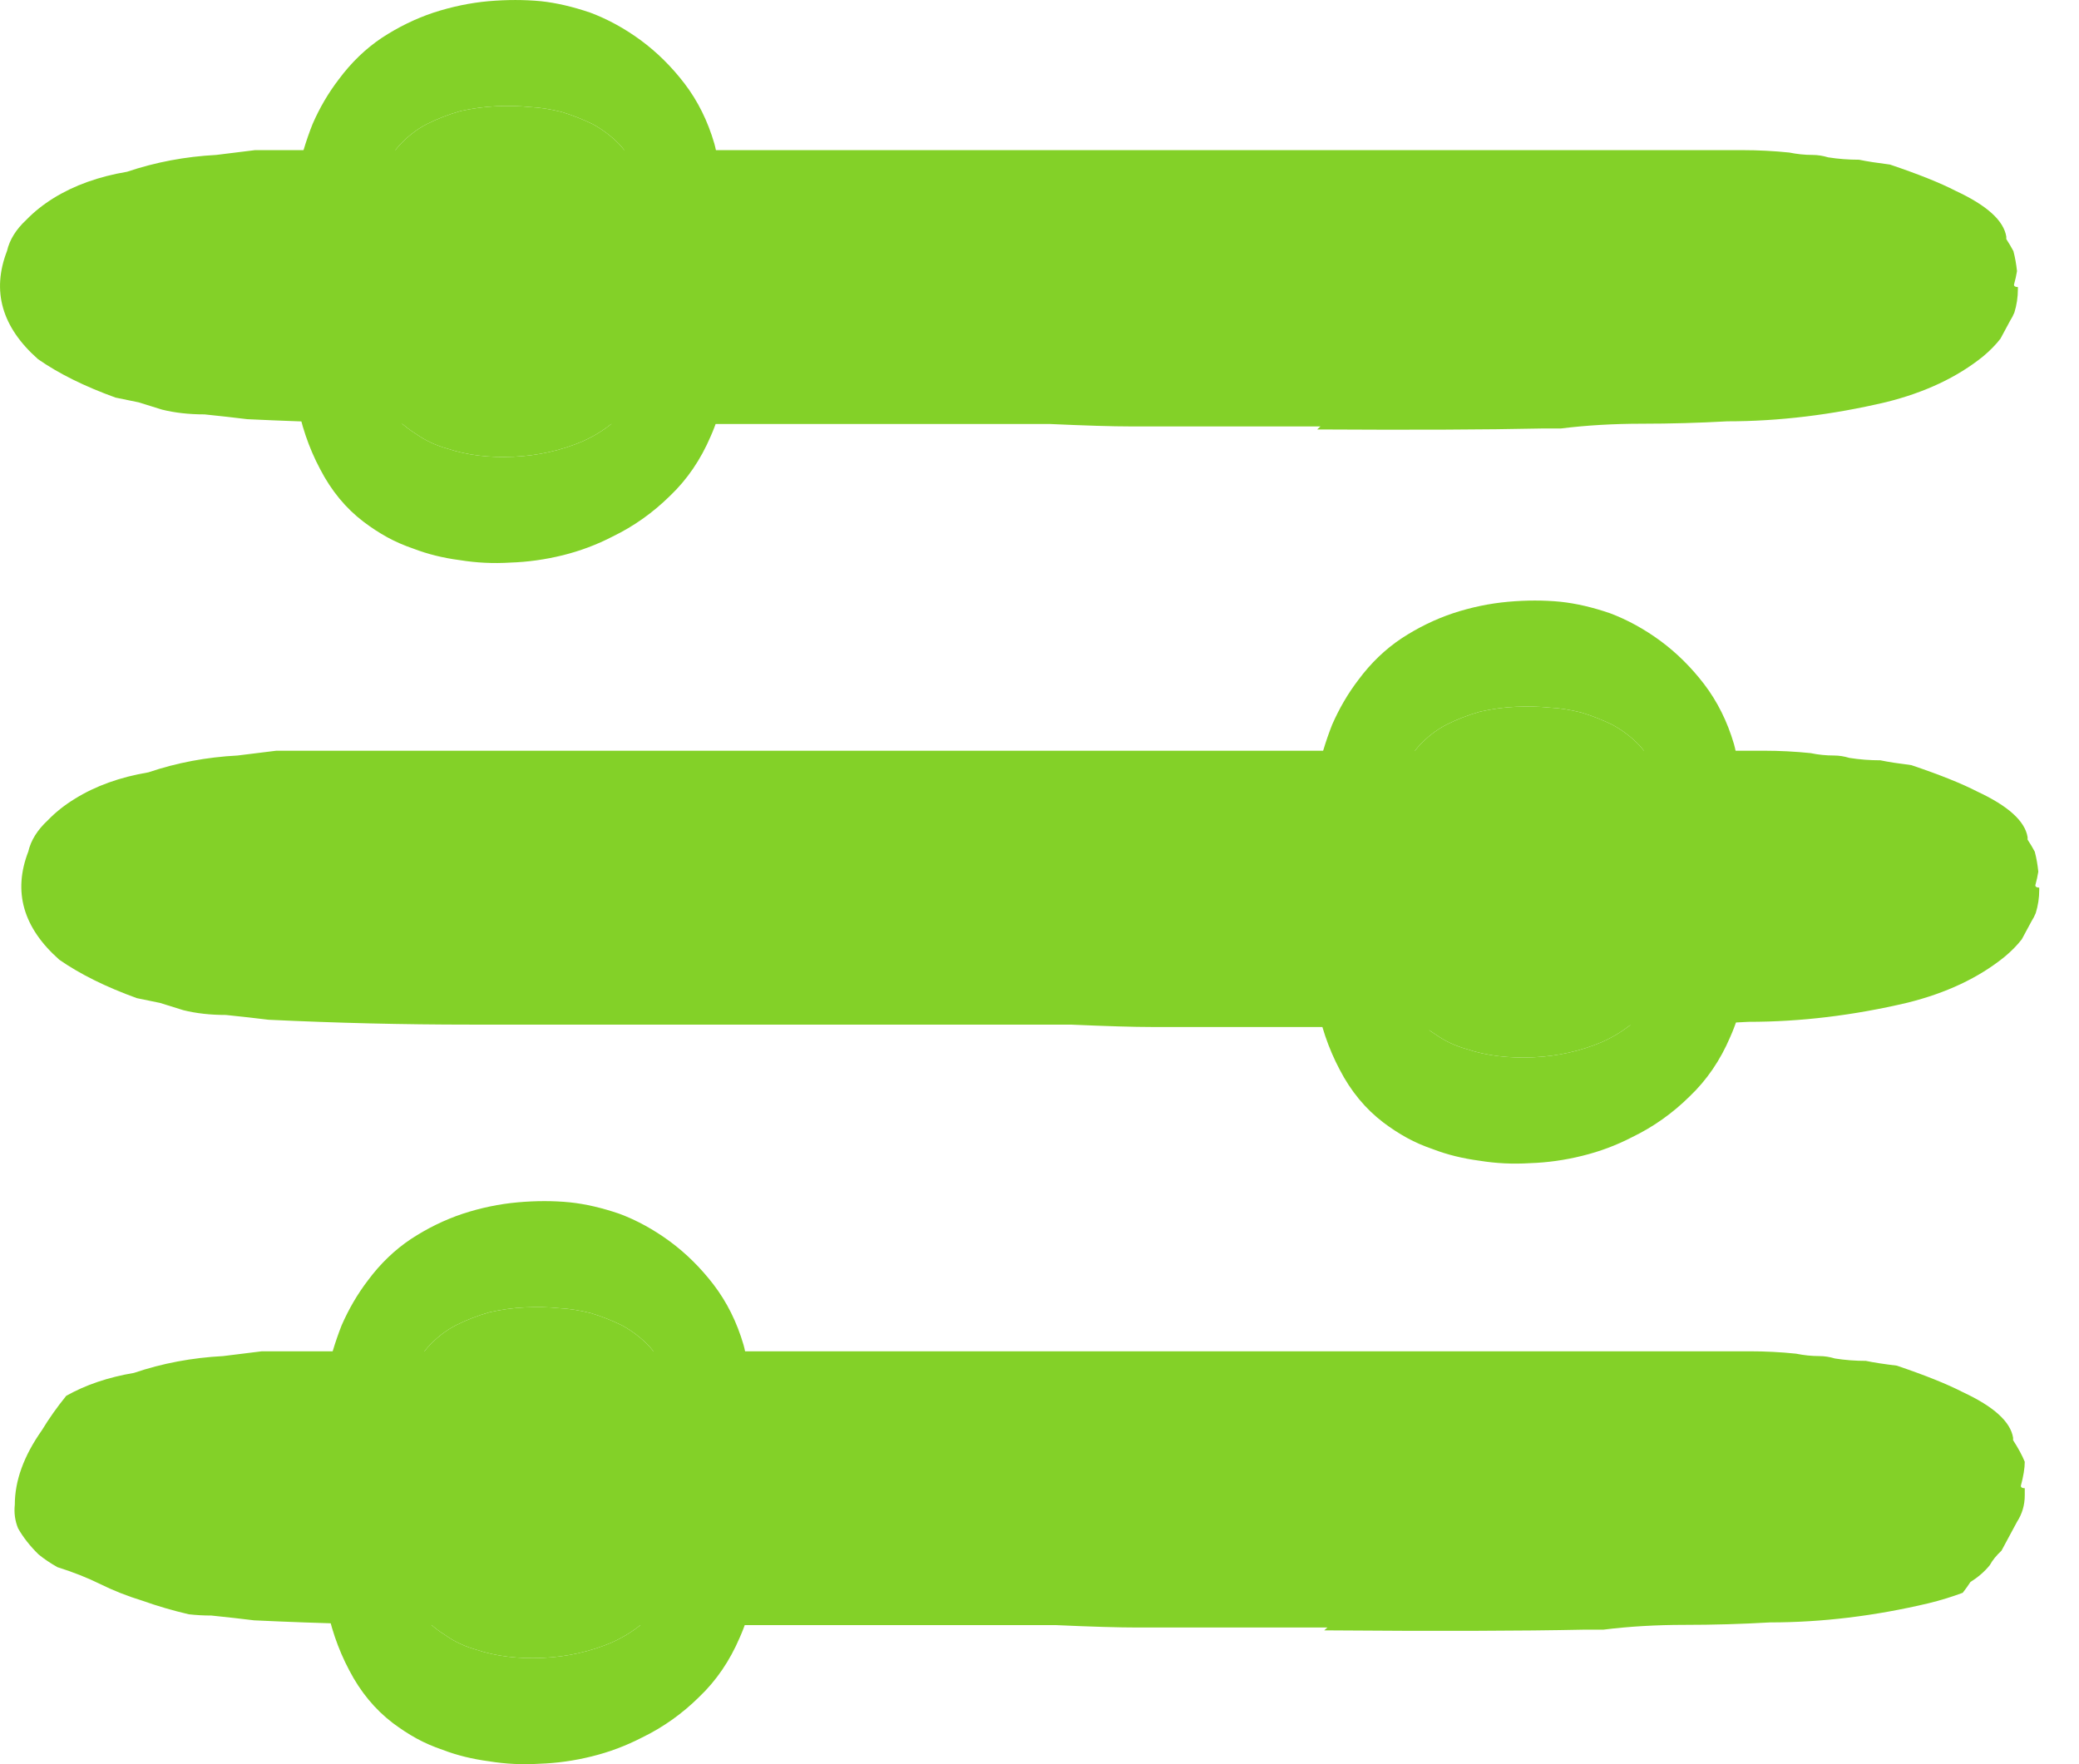 <svg width="33" height="28" viewBox="0 0 33 28" fill="none" xmlns="http://www.w3.org/2000/svg">
<path fill-rule="evenodd" clip-rule="evenodd" d="M31.974 4.961C31.956 5.005 31.934 5.048 31.907 5.09L31.753 5.376C31.677 5.474 31.584 5.568 31.477 5.657C31.067 5.988 30.554 6.229 29.939 6.382C29.078 6.585 28.237 6.687 27.417 6.687C26.966 6.712 26.515 6.725 26.064 6.725C25.613 6.725 25.183 6.75 24.773 6.801L24.465 6.801C23.59 6.82 22.404 6.825 20.907 6.816C20.924 6.8 20.942 6.784 20.96 6.768L19.545 6.768L18.746 6.768L17.946 6.768C17.659 6.768 17.229 6.755 16.655 6.729L14.318 6.729L10.258 6.729L7.122 6.729C6.056 6.729 4.99 6.704 3.924 6.653C3.719 6.628 3.493 6.602 3.247 6.577C3.001 6.577 2.776 6.552 2.571 6.501L2.202 6.386L1.833 6.31C1.341 6.132 0.931 5.929 0.603 5.7C0.029 5.192 -0.135 4.62 0.111 3.984C0.152 3.806 0.254 3.641 0.418 3.489C0.541 3.362 0.685 3.247 0.849 3.145C1.177 2.942 1.566 2.802 2.017 2.726C2.468 2.574 2.94 2.485 3.432 2.459L4.047 2.383L4.6 2.383L26.925 2.383L27.663 2.383C27.909 2.383 28.155 2.396 28.401 2.421C28.524 2.446 28.647 2.459 28.77 2.459C28.852 2.459 28.934 2.472 29.017 2.497C29.18 2.523 29.345 2.535 29.509 2.535C29.631 2.561 29.796 2.586 30 2.612C30.451 2.764 30.8 2.904 31.046 3.031C31.538 3.26 31.805 3.501 31.846 3.756L31.846 3.794C31.889 3.861 31.927 3.925 31.959 3.986C31.985 4.085 32.004 4.191 32.016 4.303C32.005 4.368 31.99 4.44 31.968 4.518C31.968 4.543 31.989 4.556 32.03 4.556C32.03 4.567 32.03 4.578 32.03 4.59C32.03 4.718 32.011 4.842 31.974 4.961Z" fill="#83D128"/>
<path fill-rule="evenodd" clip-rule="evenodd" d="M32.313 14.493C32.295 14.537 32.273 14.58 32.246 14.622L32.092 14.908C32.016 15.006 31.923 15.1 31.815 15.189C31.405 15.52 30.893 15.761 30.278 15.914C29.417 16.117 28.576 16.218 27.756 16.218C27.305 16.244 26.854 16.257 26.403 16.257C25.952 16.257 25.522 16.282 25.112 16.333L24.804 16.333C23.929 16.352 22.743 16.357 21.246 16.348C21.263 16.332 21.281 16.316 21.299 16.3L19.884 16.3L19.084 16.3L18.285 16.3C17.998 16.3 17.567 16.287 16.993 16.262L14.656 16.262L10.597 16.262L7.461 16.262C6.395 16.262 5.329 16.236 4.263 16.185C4.058 16.16 3.832 16.134 3.586 16.109C3.34 16.109 3.115 16.084 2.91 16.033L2.541 15.918L2.172 15.842C1.68 15.664 1.27 15.461 0.941 15.232C0.367 14.724 0.203 14.152 0.449 13.516C0.49 13.338 0.593 13.173 0.757 13.021C0.88 12.893 1.023 12.779 1.188 12.678C1.516 12.474 1.905 12.334 2.356 12.258C2.807 12.105 3.279 12.017 3.771 11.991L4.386 11.915L4.939 11.915L27.264 11.915L28.002 11.915C28.248 11.915 28.494 11.928 28.74 11.953C28.863 11.979 28.986 11.991 29.109 11.991C29.191 11.991 29.273 12.004 29.355 12.029C29.519 12.055 29.683 12.067 29.847 12.067C29.97 12.093 30.134 12.118 30.339 12.144C30.79 12.296 31.139 12.436 31.385 12.563C31.877 12.792 32.143 13.033 32.184 13.287L32.184 13.326C32.228 13.393 32.266 13.457 32.298 13.518C32.324 13.617 32.343 13.723 32.354 13.835C32.344 13.9 32.328 13.972 32.307 14.05C32.307 14.075 32.328 14.088 32.369 14.088C32.369 14.099 32.369 14.11 32.369 14.121C32.369 14.251 32.35 14.374 32.313 14.493Z" fill="#83D128"/>
<path fill-rule="evenodd" clip-rule="evenodd" d="M1.051 22.154C1.359 21.98 1.717 21.859 2.126 21.79C2.577 21.637 3.049 21.549 3.541 21.523L4.156 21.447L4.709 21.447L27.034 21.447L27.772 21.447C28.018 21.447 28.264 21.459 28.51 21.485C28.633 21.51 28.756 21.523 28.879 21.523C28.961 21.523 29.043 21.536 29.125 21.561C29.289 21.587 29.453 21.599 29.617 21.599C29.74 21.625 29.904 21.65 30.109 21.675C30.56 21.828 30.909 21.968 31.155 22.095C31.647 22.324 31.913 22.565 31.954 22.819L31.954 22.858C32.036 22.985 32.098 23.099 32.139 23.201C32.139 23.302 32.118 23.429 32.077 23.582C32.077 23.607 32.098 23.62 32.139 23.62L32.139 23.734C32.139 23.887 32.098 24.027 32.016 24.154L31.77 24.611C31.688 24.688 31.626 24.764 31.585 24.84C31.503 24.942 31.401 25.031 31.278 25.107C31.241 25.165 31.199 25.222 31.154 25.28C30.984 25.343 30.805 25.399 30.616 25.445C29.756 25.649 28.915 25.75 28.095 25.75C27.644 25.776 27.193 25.789 26.742 25.789C26.291 25.789 25.86 25.814 25.45 25.865L25.143 25.865C24.16 25.886 22.786 25.89 21.02 25.876C21.036 25.861 21.052 25.846 21.069 25.831L19.654 25.831L18.855 25.831L18.055 25.831C17.768 25.831 17.337 25.819 16.763 25.793L14.426 25.793L10.367 25.793L7.231 25.793C6.165 25.793 5.099 25.768 4.033 25.717C3.828 25.692 3.602 25.666 3.356 25.641C3.231 25.641 3.111 25.634 2.996 25.621C2.744 25.562 2.5 25.491 2.264 25.407C2.018 25.331 1.793 25.242 1.588 25.14C1.383 25.039 1.157 24.95 0.911 24.873C0.797 24.808 0.696 24.74 0.611 24.67C0.475 24.536 0.367 24.399 0.287 24.257C0.238 24.138 0.221 24.013 0.235 23.882C0.235 23.501 0.378 23.107 0.665 22.7C0.777 22.515 0.906 22.333 1.051 22.154Z" fill="#83D128"/>
<path d="M11.339 2.28C11.504 2.857 11.577 5.195 11.557 5.66C11.537 6.134 11.445 6.556 11.28 6.926C11.121 7.297 10.907 7.611 10.636 7.869C10.365 8.136 10.062 8.352 9.725 8.515C9.474 8.645 9.21 8.744 8.932 8.813C8.655 8.881 8.378 8.92 8.101 8.929C7.83 8.946 7.562 8.933 7.298 8.89C7.034 8.856 6.79 8.795 6.565 8.709C6.413 8.657 6.275 8.597 6.149 8.528C6.024 8.459 5.898 8.378 5.773 8.283C5.489 8.068 5.258 7.788 5.08 7.443C4.901 7.107 4.776 6.737 4.703 6.332C4.651 6.056 4.624 5.772 4.624 5.479C4.631 5.187 4.66 3.081 4.713 2.797C4.773 2.513 4.855 2.237 4.961 1.97C5.073 1.712 5.212 1.475 5.377 1.26C5.575 0.993 5.803 0.773 6.06 0.601C6.324 0.428 6.598 0.295 6.882 0.2C7.173 0.106 7.463 0.045 7.754 0.019C8.044 -0.006 8.322 -0.006 8.586 0.019C8.83 0.045 9.091 0.106 9.368 0.2C9.646 0.304 9.913 0.45 10.171 0.639C10.428 0.829 10.659 1.057 10.864 1.324C11.075 1.6 11.234 1.919 11.339 2.28ZM7.1 7.12C7.411 7.223 7.76 7.267 8.15 7.249C8.54 7.232 8.906 7.15 9.249 7.004C9.461 6.909 9.646 6.788 9.804 6.642C9.969 6.504 10.095 6.336 10.18 6.138C10.266 5.949 10.309 5.725 10.309 5.466C10.309 5.208 10.25 3.103 10.131 2.784C10.058 2.595 9.959 2.431 9.834 2.293C9.708 2.164 9.566 2.056 9.408 1.97C9.249 1.893 9.084 1.828 8.913 1.776C8.741 1.733 8.576 1.707 8.417 1.699C8.246 1.682 8.064 1.677 7.873 1.686C7.688 1.695 7.5 1.72 7.308 1.763C7.123 1.815 6.945 1.884 6.773 1.97C6.608 2.056 6.46 2.173 6.328 2.319C6.13 2.543 5.991 2.801 5.912 3.094C5.839 3.396 5.829 5.51 5.882 5.802C5.961 6.276 6.202 6.638 6.605 6.888C6.75 6.991 6.915 7.068 7.1 7.12Z" fill="#83D128"/>
<path d="M7.1 7.12C7.411 7.223 7.76 7.267 8.15 7.249C8.54 7.232 8.906 7.15 9.249 7.004C9.461 6.909 9.646 6.788 9.804 6.642C9.969 6.504 10.095 6.336 10.18 6.138C10.266 5.949 10.309 5.725 10.309 5.466C10.309 5.208 10.25 3.103 10.131 2.784C10.058 2.595 9.959 2.431 9.834 2.293C9.708 2.164 9.566 2.056 9.408 1.97C9.249 1.893 9.084 1.828 8.913 1.776C8.741 1.733 8.576 1.707 8.417 1.699C8.246 1.682 8.064 1.677 7.873 1.686C7.688 1.695 7.5 1.72 7.308 1.763C7.123 1.815 6.945 1.884 6.773 1.97C6.608 2.056 6.46 2.173 6.328 2.319C6.13 2.543 5.991 2.801 5.912 3.094C5.839 3.396 5.829 5.51 5.882 5.802C5.961 6.276 6.202 6.638 6.605 6.888C6.75 6.991 6.915 7.068 7.1 7.12Z" fill="#83D128"/>
<path d="M27.524 11.812C27.689 12.389 27.761 14.727 27.741 15.192C27.722 15.666 27.629 16.088 27.464 16.458C27.306 16.829 27.091 17.143 26.82 17.401C26.55 17.668 26.246 17.884 25.909 18.047C25.658 18.177 25.394 18.276 25.117 18.344C24.84 18.413 24.562 18.452 24.285 18.461C24.014 18.478 23.747 18.465 23.483 18.422C23.219 18.387 22.974 18.327 22.75 18.241C22.598 18.189 22.459 18.129 22.334 18.06C22.208 17.991 22.083 17.91 21.957 17.815C21.674 17.599 21.442 17.32 21.264 16.975C21.086 16.639 20.96 16.269 20.888 15.864C20.835 15.588 20.808 15.304 20.808 15.011C20.815 14.718 20.845 12.613 20.898 12.329C20.957 12.045 21.04 11.769 21.145 11.502C21.258 11.244 21.396 11.007 21.561 10.791C21.759 10.524 21.987 10.305 22.245 10.133C22.509 9.96 22.783 9.827 23.067 9.732C23.357 9.637 23.648 9.577 23.938 9.551C24.229 9.525 24.506 9.525 24.77 9.551C25.015 9.577 25.275 9.637 25.553 9.732C25.83 9.836 26.097 9.982 26.355 10.171C26.612 10.361 26.843 10.589 27.048 10.856C27.259 11.132 27.418 11.45 27.524 11.812ZM23.285 16.652C23.595 16.755 23.945 16.798 24.334 16.781C24.724 16.764 25.09 16.682 25.434 16.536C25.645 16.441 25.83 16.32 25.988 16.174C26.154 16.036 26.279 15.868 26.365 15.67C26.451 15.481 26.494 15.257 26.494 14.998C26.494 14.74 26.434 12.635 26.315 12.316C26.243 12.127 26.144 11.963 26.018 11.825C25.893 11.696 25.751 11.588 25.592 11.502C25.434 11.425 25.269 11.36 25.097 11.308C24.925 11.265 24.76 11.239 24.602 11.231C24.43 11.214 24.249 11.209 24.057 11.218C23.872 11.226 23.684 11.252 23.493 11.295C23.308 11.347 23.129 11.416 22.958 11.502C22.793 11.588 22.644 11.704 22.512 11.851C22.314 12.075 22.175 12.333 22.096 12.626C22.023 12.928 22.014 15.041 22.066 15.334C22.146 15.808 22.387 16.17 22.789 16.419C22.935 16.523 23.1 16.6 23.285 16.652Z" fill="#83D128"/>
<path d="M23.285 16.652C23.595 16.755 23.945 16.798 24.334 16.781C24.724 16.764 25.09 16.682 25.434 16.536C25.645 16.441 25.83 16.32 25.988 16.174C26.154 16.036 26.279 15.868 26.365 15.67C26.451 15.481 26.494 15.257 26.494 14.998C26.494 14.74 26.434 12.635 26.315 12.316C26.243 12.127 26.144 11.963 26.018 11.825C25.893 11.696 25.751 11.588 25.592 11.502C25.434 11.425 25.269 11.36 25.097 11.308C24.925 11.265 24.76 11.239 24.602 11.231C24.43 11.214 24.249 11.209 24.057 11.218C23.872 11.226 23.684 11.252 23.493 11.295C23.308 11.347 23.129 11.416 22.958 11.502C22.793 11.588 22.644 11.704 22.512 11.851C22.314 12.075 22.175 12.333 22.096 12.626C22.023 12.928 22.014 15.041 22.066 15.334C22.146 15.808 22.387 16.17 22.789 16.419C22.935 16.523 23.1 16.6 23.285 16.652Z" fill="#83D128"/>
<path d="M11.802 21.344C11.967 21.921 12.039 24.259 12.02 24.724C12 25.198 11.907 25.62 11.742 25.99C11.584 26.36 11.369 26.675 11.098 26.933C10.828 27.2 10.524 27.416 10.187 27.579C9.936 27.708 9.672 27.808 9.395 27.876C9.118 27.945 8.84 27.984 8.563 27.993C8.292 28.01 8.025 27.997 7.761 27.954C7.497 27.919 7.252 27.859 7.028 27.773C6.876 27.721 6.737 27.661 6.612 27.592C6.486 27.523 6.361 27.441 6.235 27.347C5.952 27.131 5.72 26.851 5.542 26.507C5.364 26.171 5.238 25.801 5.166 25.396C5.113 25.12 5.087 24.836 5.087 24.543C5.093 24.25 5.123 22.145 5.176 21.861C5.235 21.577 5.318 21.301 5.423 21.034C5.536 20.776 5.674 20.539 5.839 20.323C6.037 20.056 6.265 19.837 6.523 19.665C6.787 19.492 7.061 19.359 7.345 19.264C7.635 19.169 7.926 19.109 8.216 19.083C8.507 19.057 8.784 19.057 9.048 19.083C9.293 19.109 9.553 19.169 9.831 19.264C10.108 19.367 10.375 19.514 10.633 19.703C10.89 19.893 11.121 20.121 11.326 20.388C11.537 20.664 11.696 20.982 11.802 21.344ZM7.563 26.184C7.873 26.287 8.223 26.33 8.612 26.313C9.002 26.296 9.368 26.214 9.712 26.068C9.923 25.973 10.108 25.852 10.267 25.706C10.431 25.568 10.557 25.4 10.643 25.202C10.729 25.013 10.772 24.789 10.772 24.53C10.772 24.272 10.712 22.167 10.593 21.848C10.521 21.658 10.422 21.495 10.296 21.357C10.171 21.228 10.029 21.12 9.87 21.034C9.712 20.956 9.547 20.892 9.375 20.84C9.203 20.797 9.038 20.771 8.88 20.763C8.708 20.745 8.527 20.741 8.335 20.75C8.15 20.758 7.962 20.784 7.771 20.827C7.586 20.879 7.407 20.948 7.236 21.034C7.071 21.12 6.922 21.236 6.79 21.383C6.592 21.607 6.453 21.865 6.374 22.158C6.301 22.459 6.292 24.573 6.344 24.866C6.424 25.34 6.665 25.702 7.067 25.951C7.213 26.055 7.378 26.132 7.563 26.184Z" fill="#83D128"/>
<path d="M7.563 26.184C7.873 26.287 8.223 26.33 8.612 26.313C9.002 26.296 9.368 26.214 9.712 26.068C9.923 25.973 10.108 25.852 10.267 25.706C10.431 25.568 10.557 25.4 10.643 25.202C10.729 25.013 10.772 24.789 10.772 24.53C10.772 24.272 10.712 22.167 10.593 21.848C10.521 21.658 10.422 21.495 10.296 21.357C10.171 21.228 10.029 21.12 9.87 21.034C9.712 20.956 9.547 20.892 9.375 20.84C9.203 20.797 9.038 20.771 8.88 20.763C8.708 20.745 8.527 20.741 8.335 20.75C8.15 20.758 7.962 20.784 7.771 20.827C7.586 20.879 7.407 20.948 7.236 21.034C7.071 21.12 6.922 21.236 6.79 21.383C6.592 21.607 6.453 21.865 6.374 22.158C6.301 22.459 6.292 24.573 6.344 24.866C6.424 25.34 6.665 25.702 7.067 25.951C7.213 26.055 7.378 26.132 7.563 26.184Z" fill="#83D128"/>
</svg>
